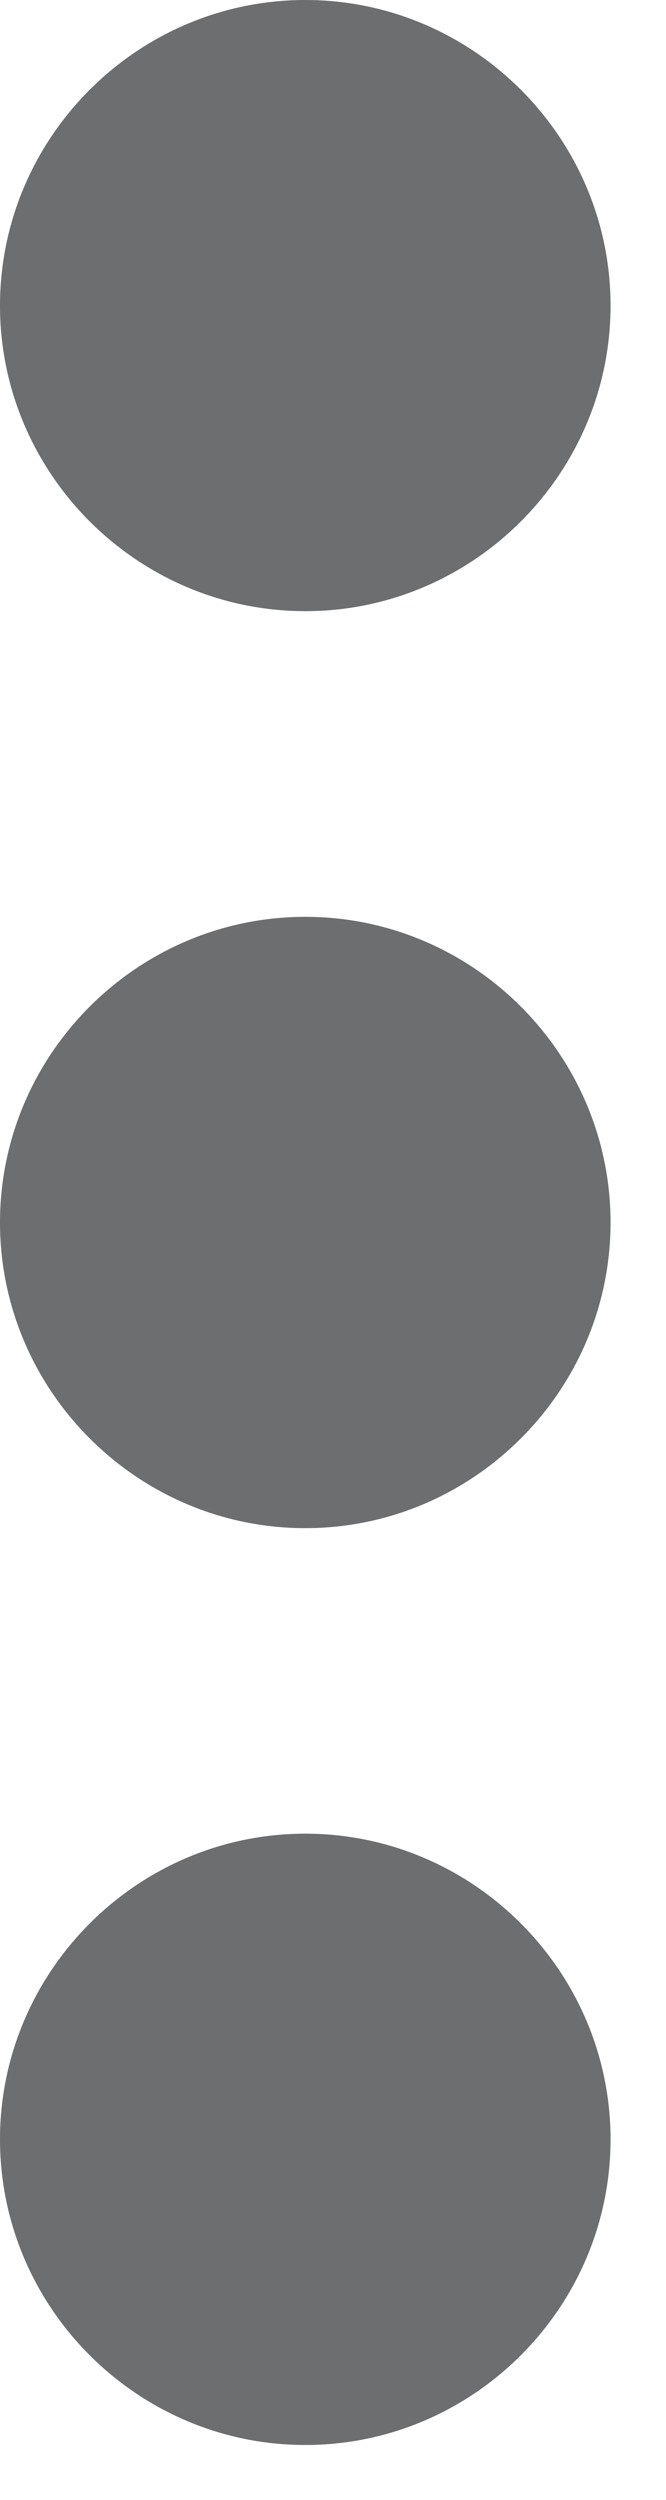 <svg width="4" height="15" viewBox="0 0 4 15" fill="none" xmlns="http://www.w3.org/2000/svg">
<path d="M1.834 3.667C2.842 3.667 3.667 2.842 3.667 1.834C3.667 0.825 2.842 0 1.834 0C0.825 0 0 0.825 0 1.834C0 2.842 0.825 3.667 1.834 3.667ZM1.834 5.501C0.825 5.501 0 6.326 0 7.335C0 8.344 0.825 9.169 1.834 9.169C2.842 9.169 3.667 8.344 3.667 7.335C3.667 6.326 2.842 5.501 1.834 5.501ZM1.834 11.002C0.825 11.002 0 11.828 0 12.836C0 13.845 0.825 14.67 1.834 14.67C2.842 14.67 3.667 13.845 3.667 12.836C3.667 11.828 2.842 11.002 1.834 11.002Z" fill="#6C6E70"/>
</svg>
